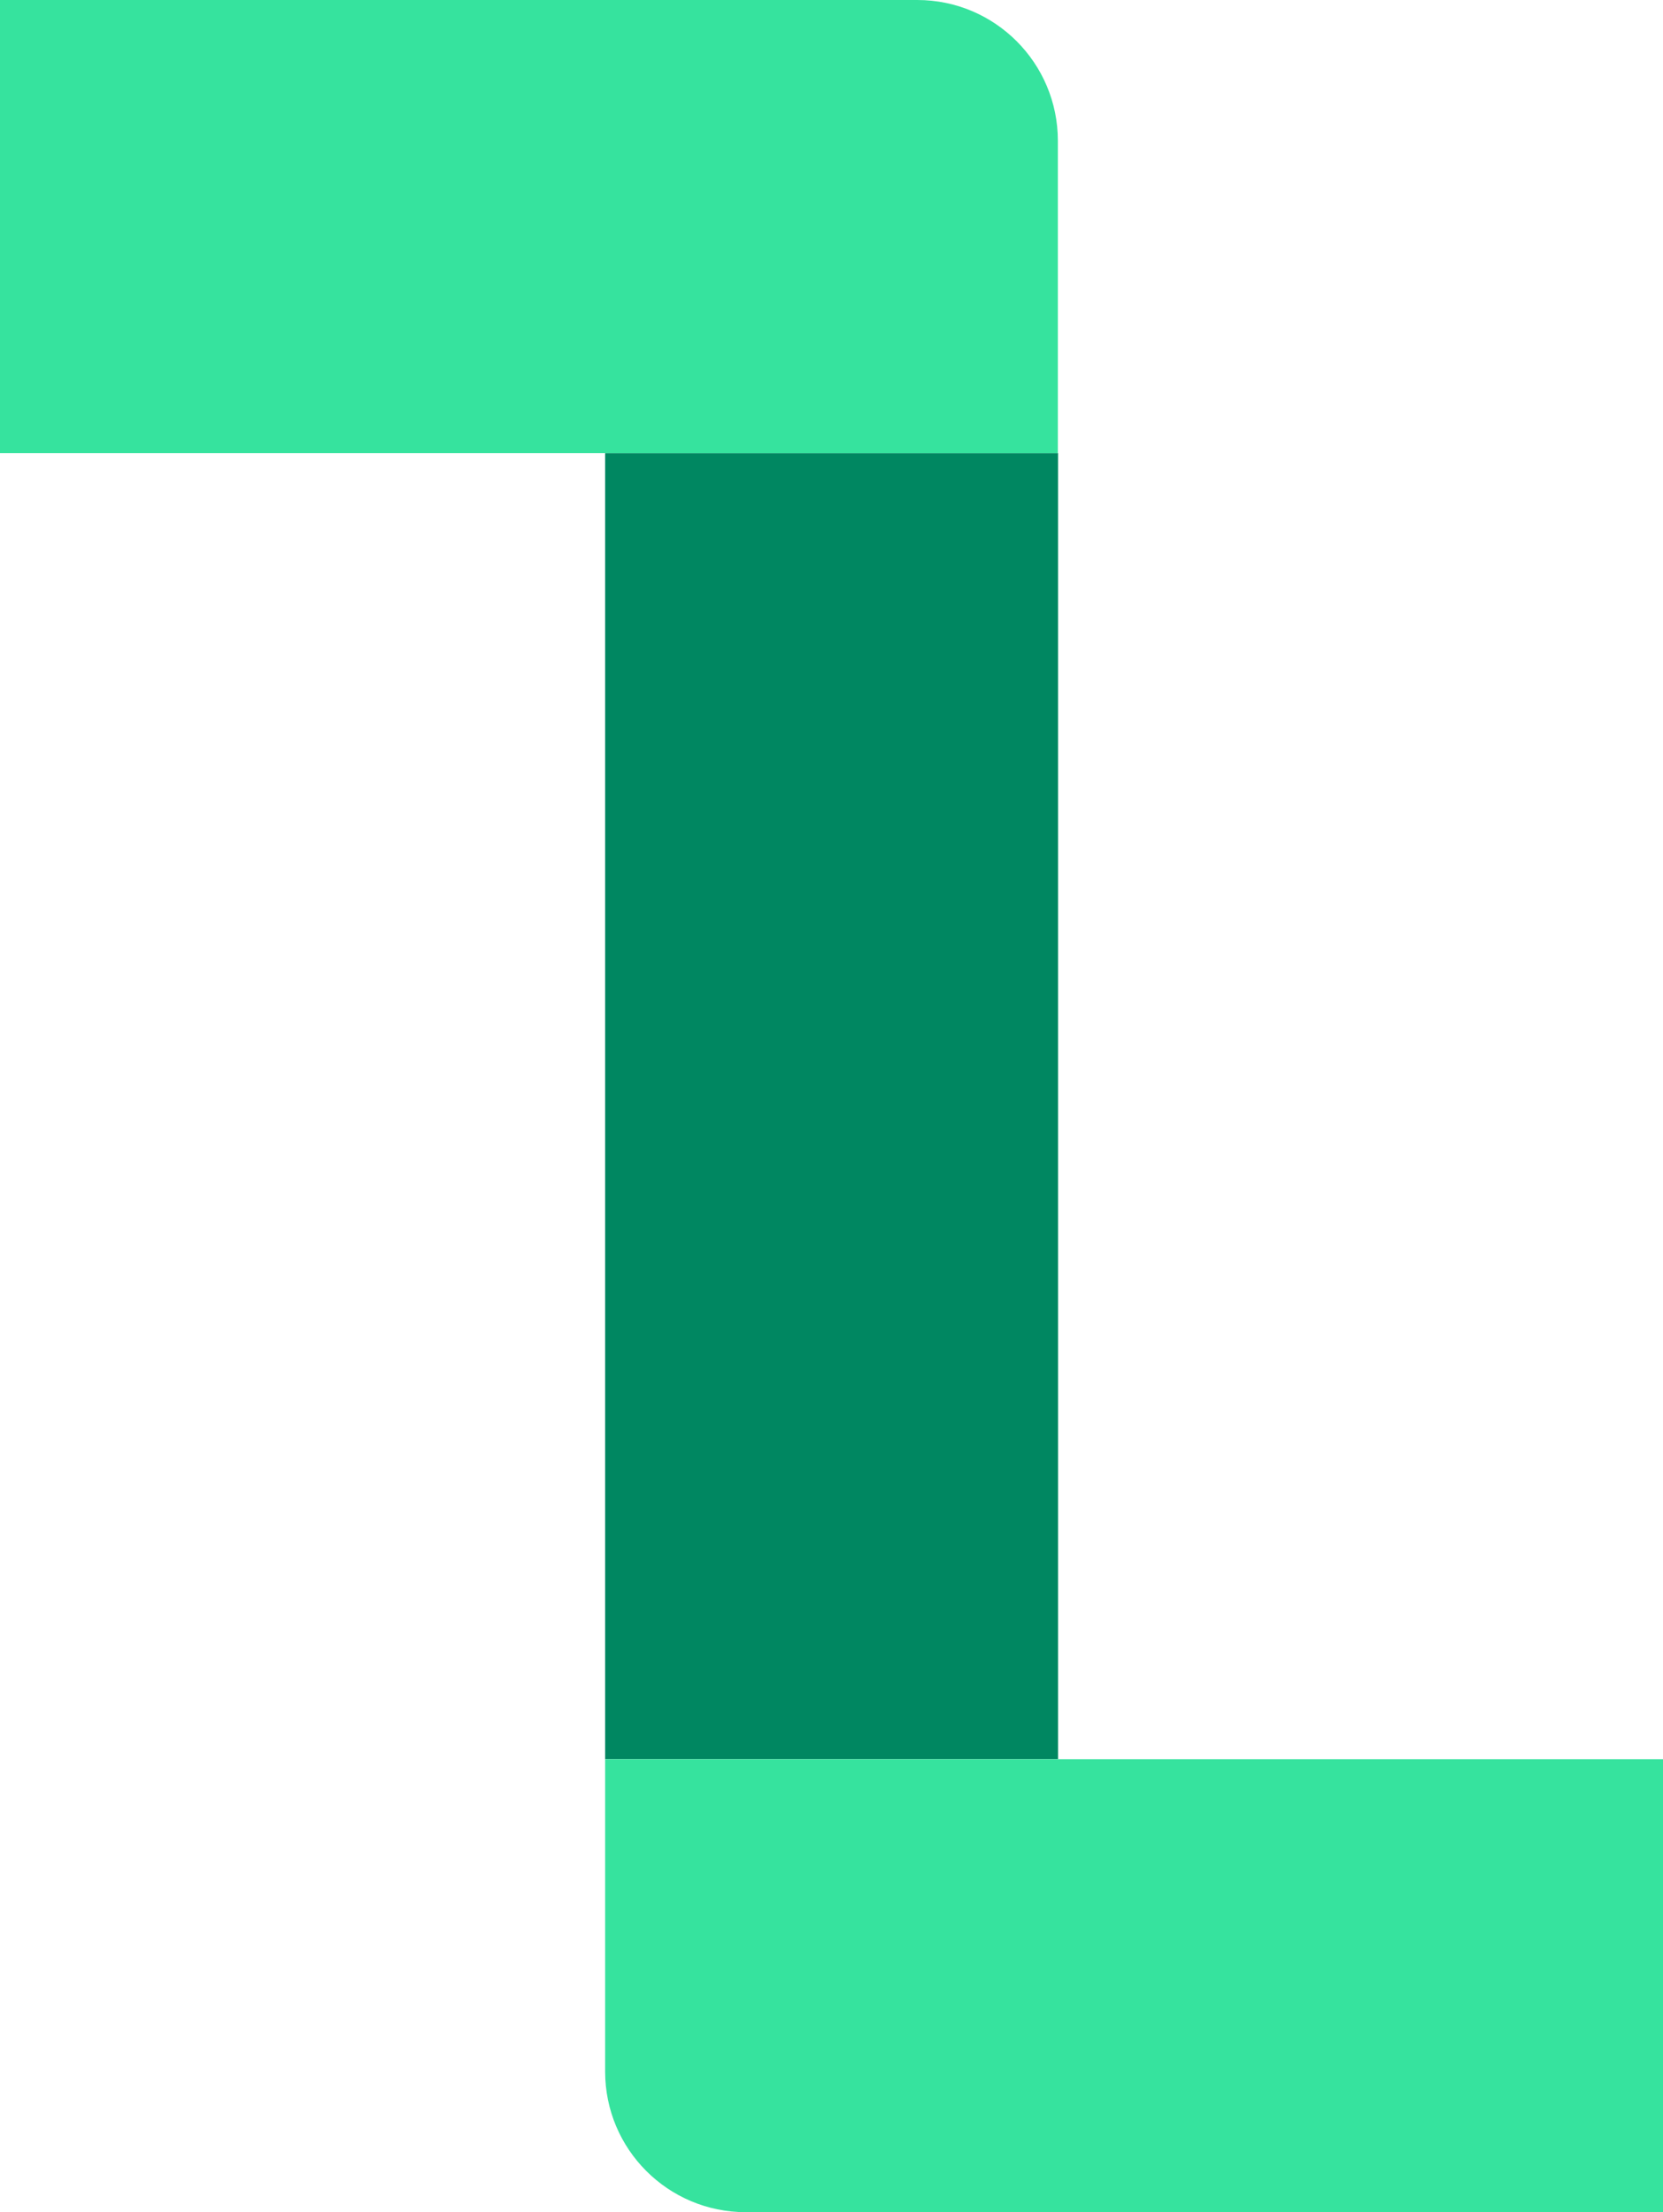 <?xml version="1.0" encoding="UTF-8"?>
<svg id="Layer_2" data-name="Layer 2" xmlns="http://www.w3.org/2000/svg" viewBox="0 0 88.82 118.13">
  <defs>
    <style>
      .cls-1 {
        fill: #008761;
      }

      .cls-2 {
        fill: #36e39e;
        fill-rule: evenodd;
      }
    </style>
  </defs>
  <g id="IDV_HealClinic" data-name="IDV HealClinic">
    <g id="S">
      <g>
        <rect class="cls-1" x="32.32" y="24.2" width="24.19" height="69.75"/>
        <path class="cls-2" d="M56.5,7.52V24.2H0V0H48.99c4.15,0,7.51,3.37,7.51,7.52Z"/>
      </g>
      <path class="cls-2" d="M88.82,93.95v24.19H39.83c-4.15,0-7.51-3.36-7.51-7.51v-16.68h56.5Z"/>
    </g>
  </g>
</svg>
